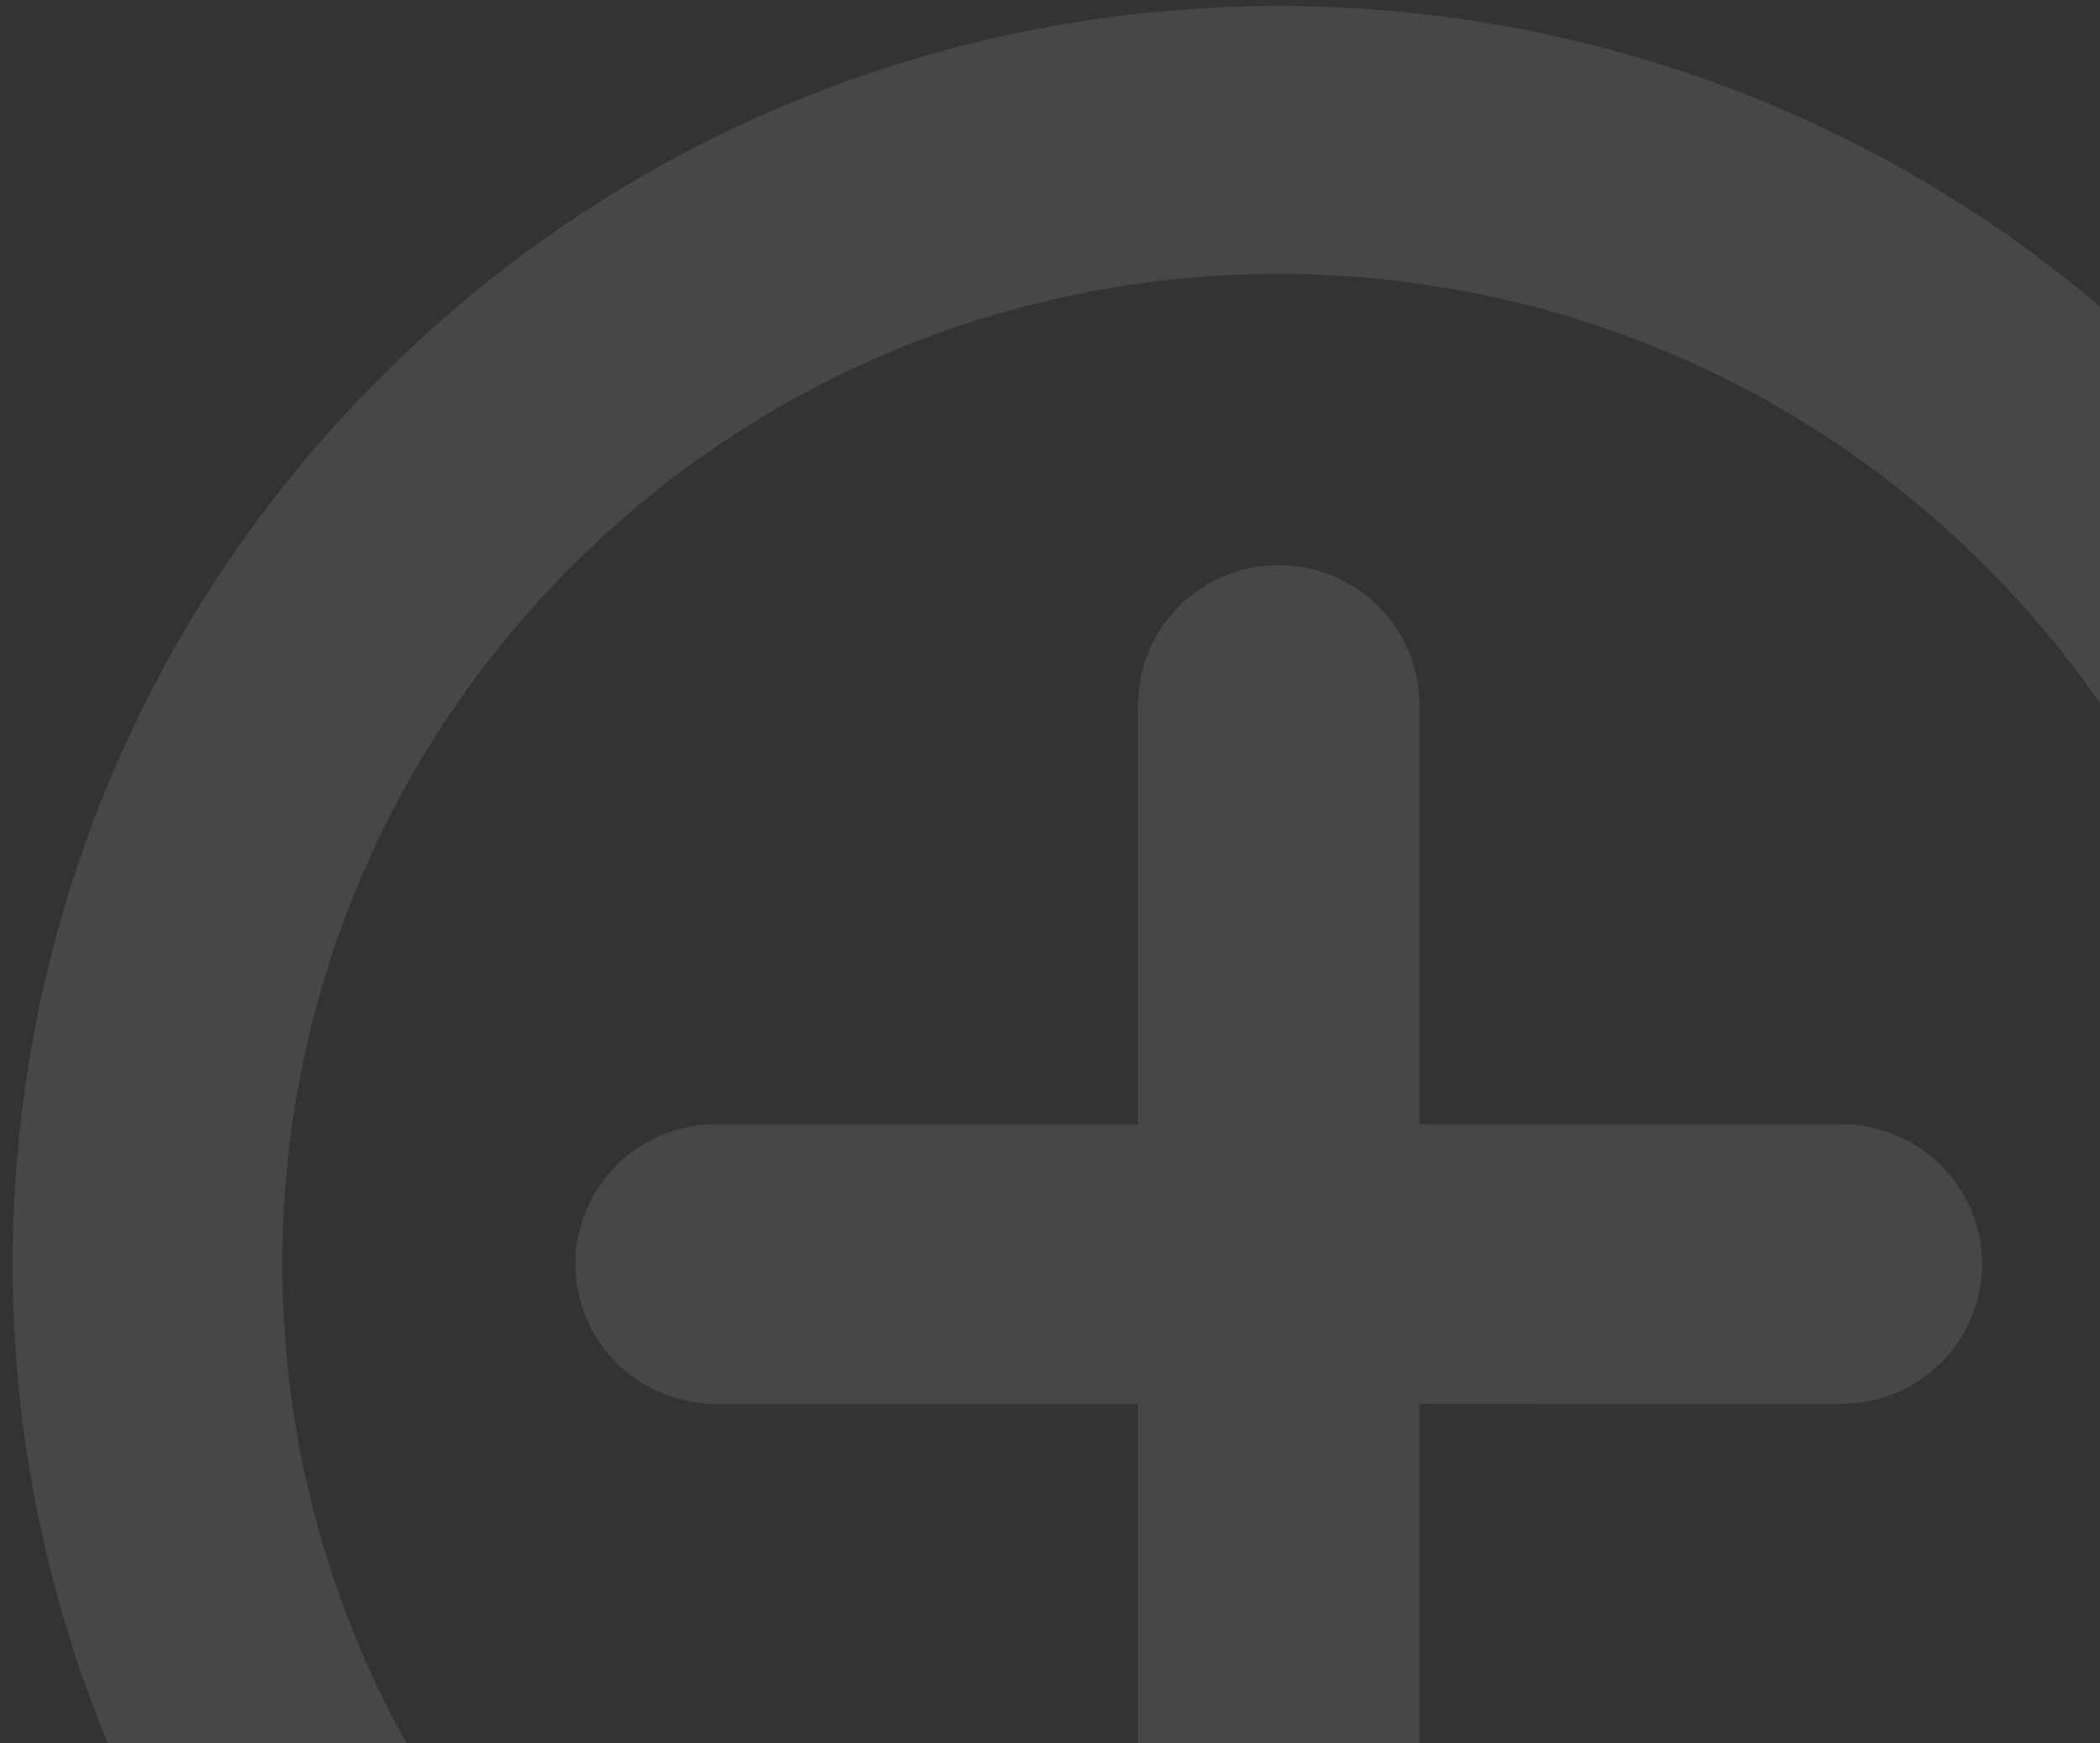 <svg width="106" height="88" viewBox="0 0 106 88" fill="none" xmlns="http://www.w3.org/2000/svg">
<rect x="0" y="0" width="106" height="88" fill="#333333" stroke="none"/>
<path id="Union" fill-rule="evenodd" clip-rule="evenodd" d="M19.357 108.704C44.312 133.502 84.772 133.502 109.727 108.704C134.683 83.906 134.683 43.7 109.727 18.901C84.772 -5.897 44.312 -5.897 19.357 18.901C-5.599 43.7 -5.599 83.906 19.357 108.704ZM28.979 99.141C48.62 118.659 80.464 118.659 100.105 99.141C119.745 79.624 119.745 47.981 100.105 28.464C80.464 8.946 48.62 8.946 28.979 28.464C9.339 47.981 9.339 79.624 28.979 99.141ZM100.045 63.805C100.045 59.908 96.867 56.749 92.945 56.749L71.645 56.749V35.583C71.645 31.686 68.466 28.527 64.544 28.527C60.623 28.527 57.444 31.686 57.444 35.583L57.444 56.749H36.144C32.222 56.749 29.043 59.908 29.043 63.805C29.043 67.702 32.222 70.861 36.144 70.861L57.444 70.861L57.444 92.027C57.444 95.924 60.623 99.083 64.544 99.083C68.466 99.083 71.645 95.924 71.645 92.027V70.86L92.945 70.861C96.867 70.861 100.045 67.702 100.045 63.805Z" fill="white" fill-opacity="0.1"/>
</svg>

